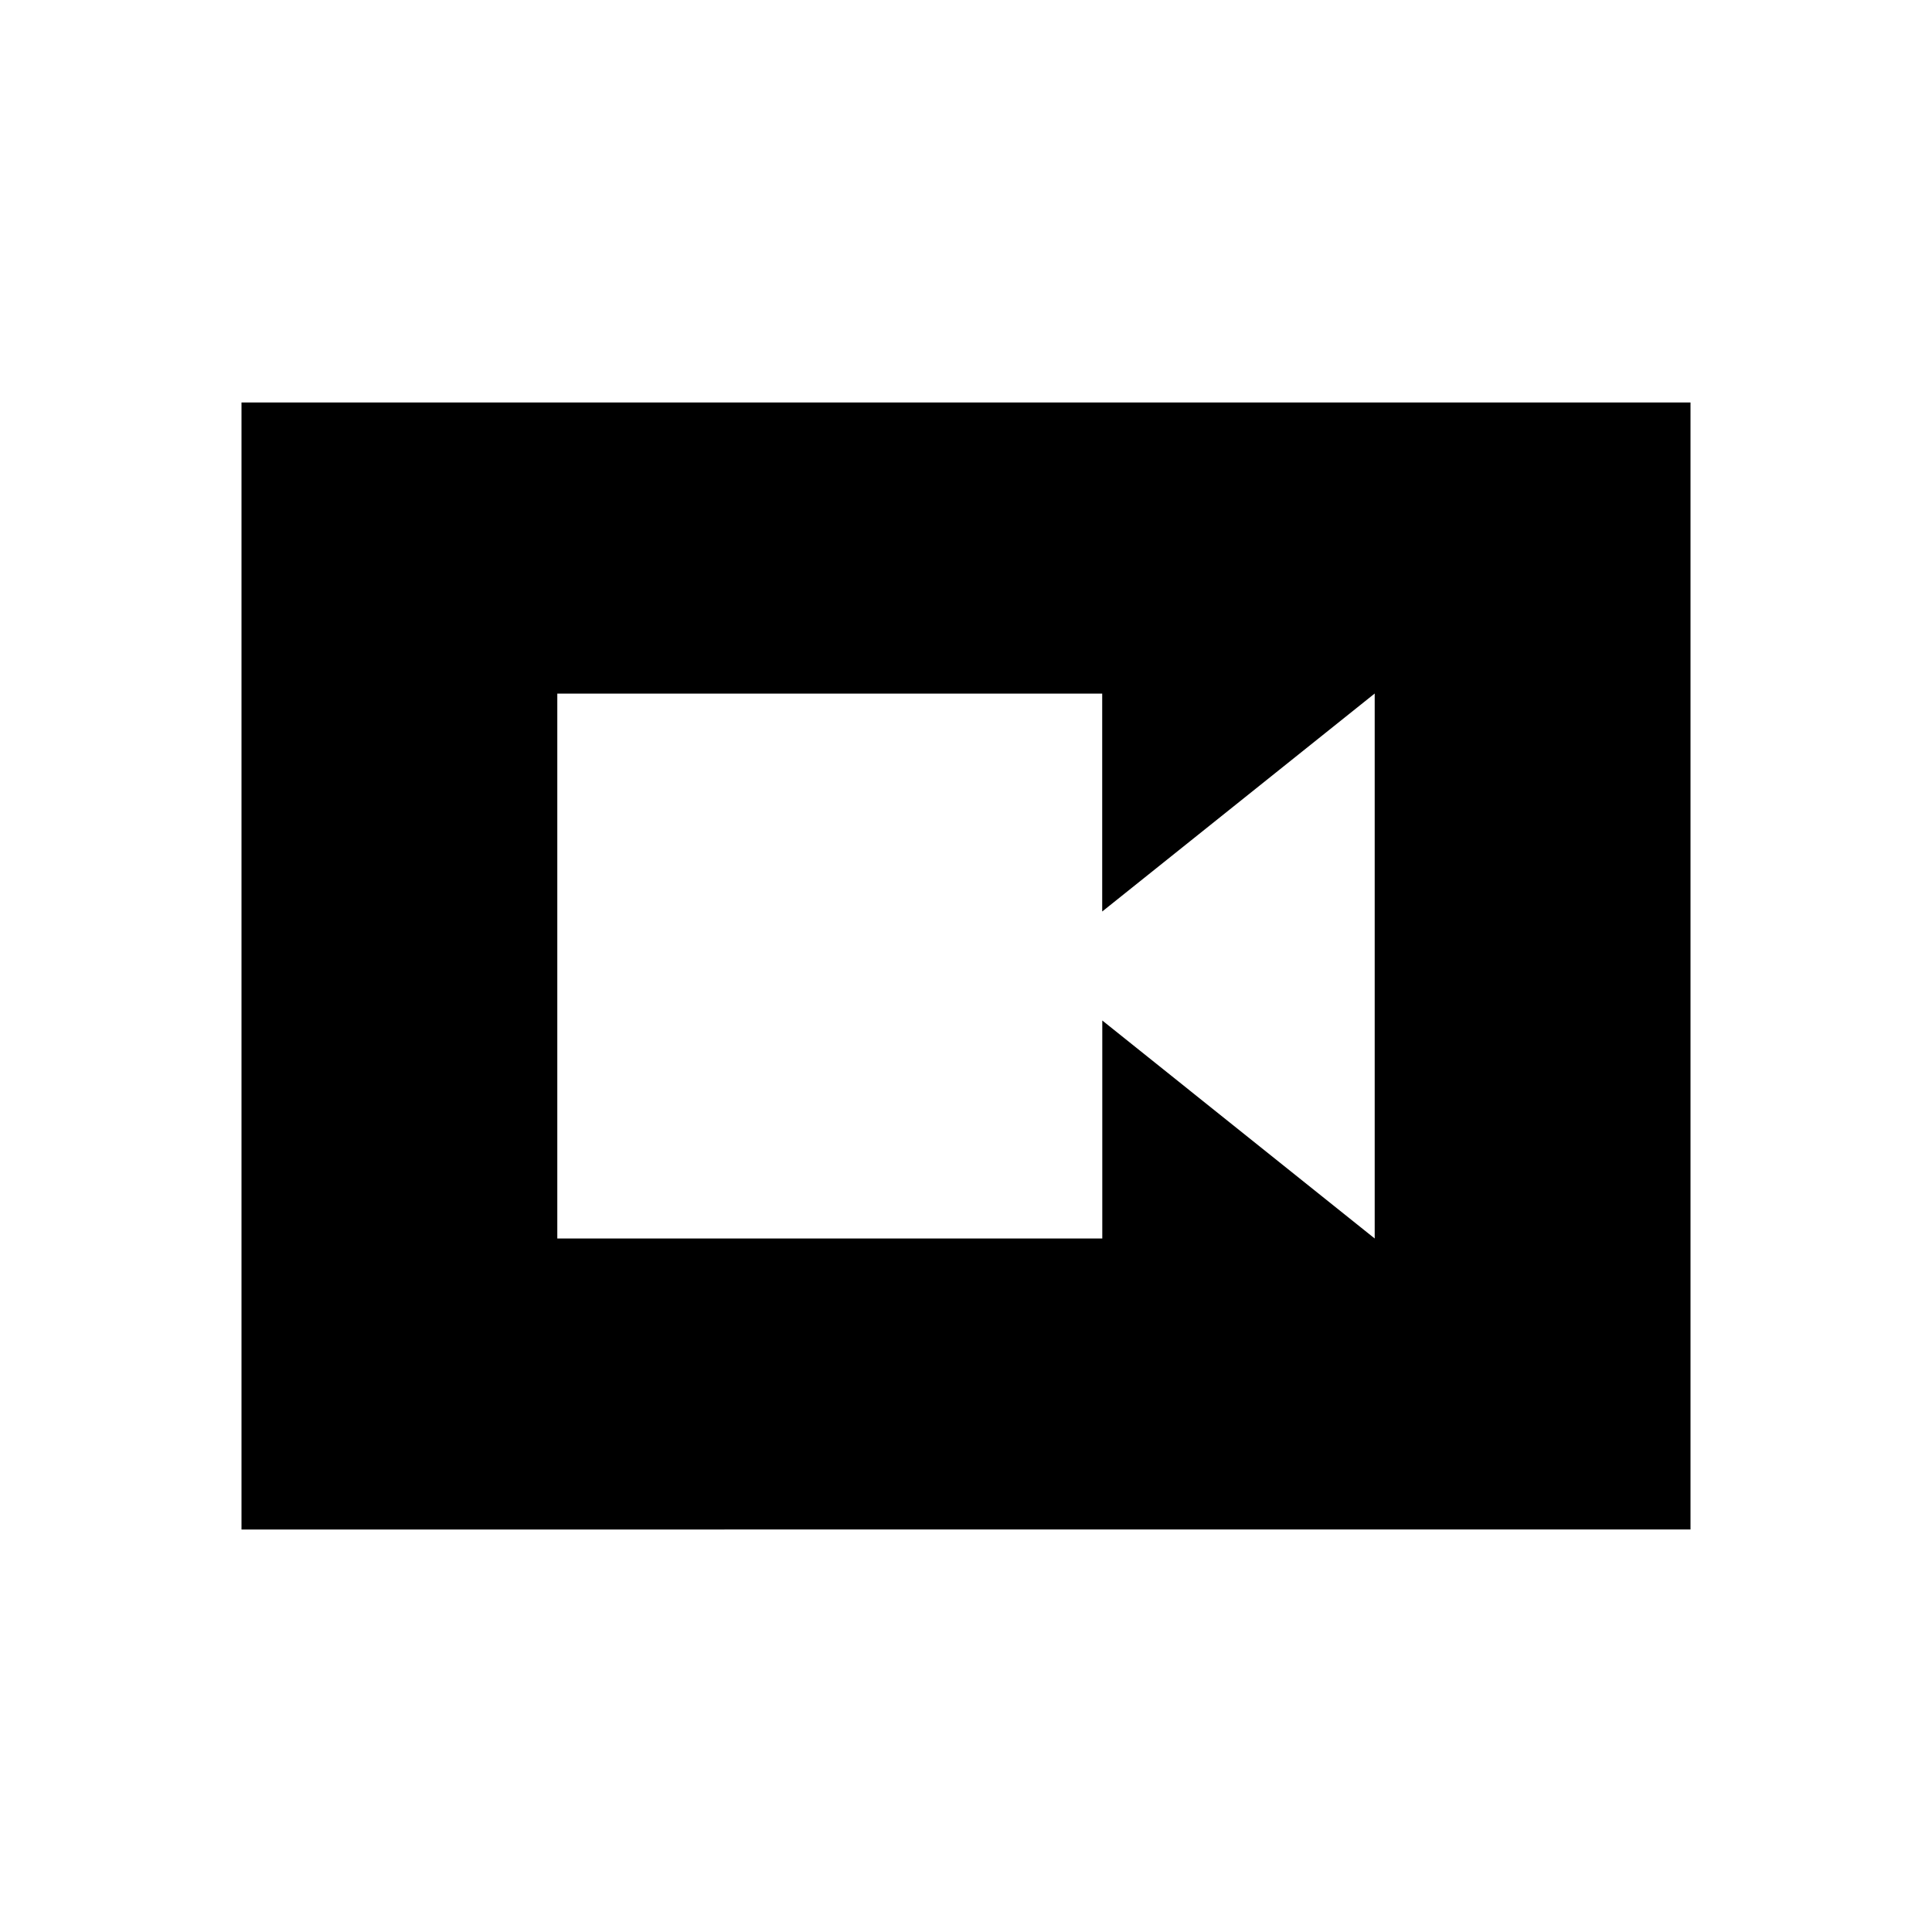 <svg xmlns="http://www.w3.org/2000/svg" width="1em" height="1em" viewBox="0 0 24 24"><path fill="currentColor" d="M6.923 15.385h6.77v-2.708l3.384 2.708v-6.77l-3.385 2.708V8.616H6.923zM3 19V5h18v14z"/></svg>